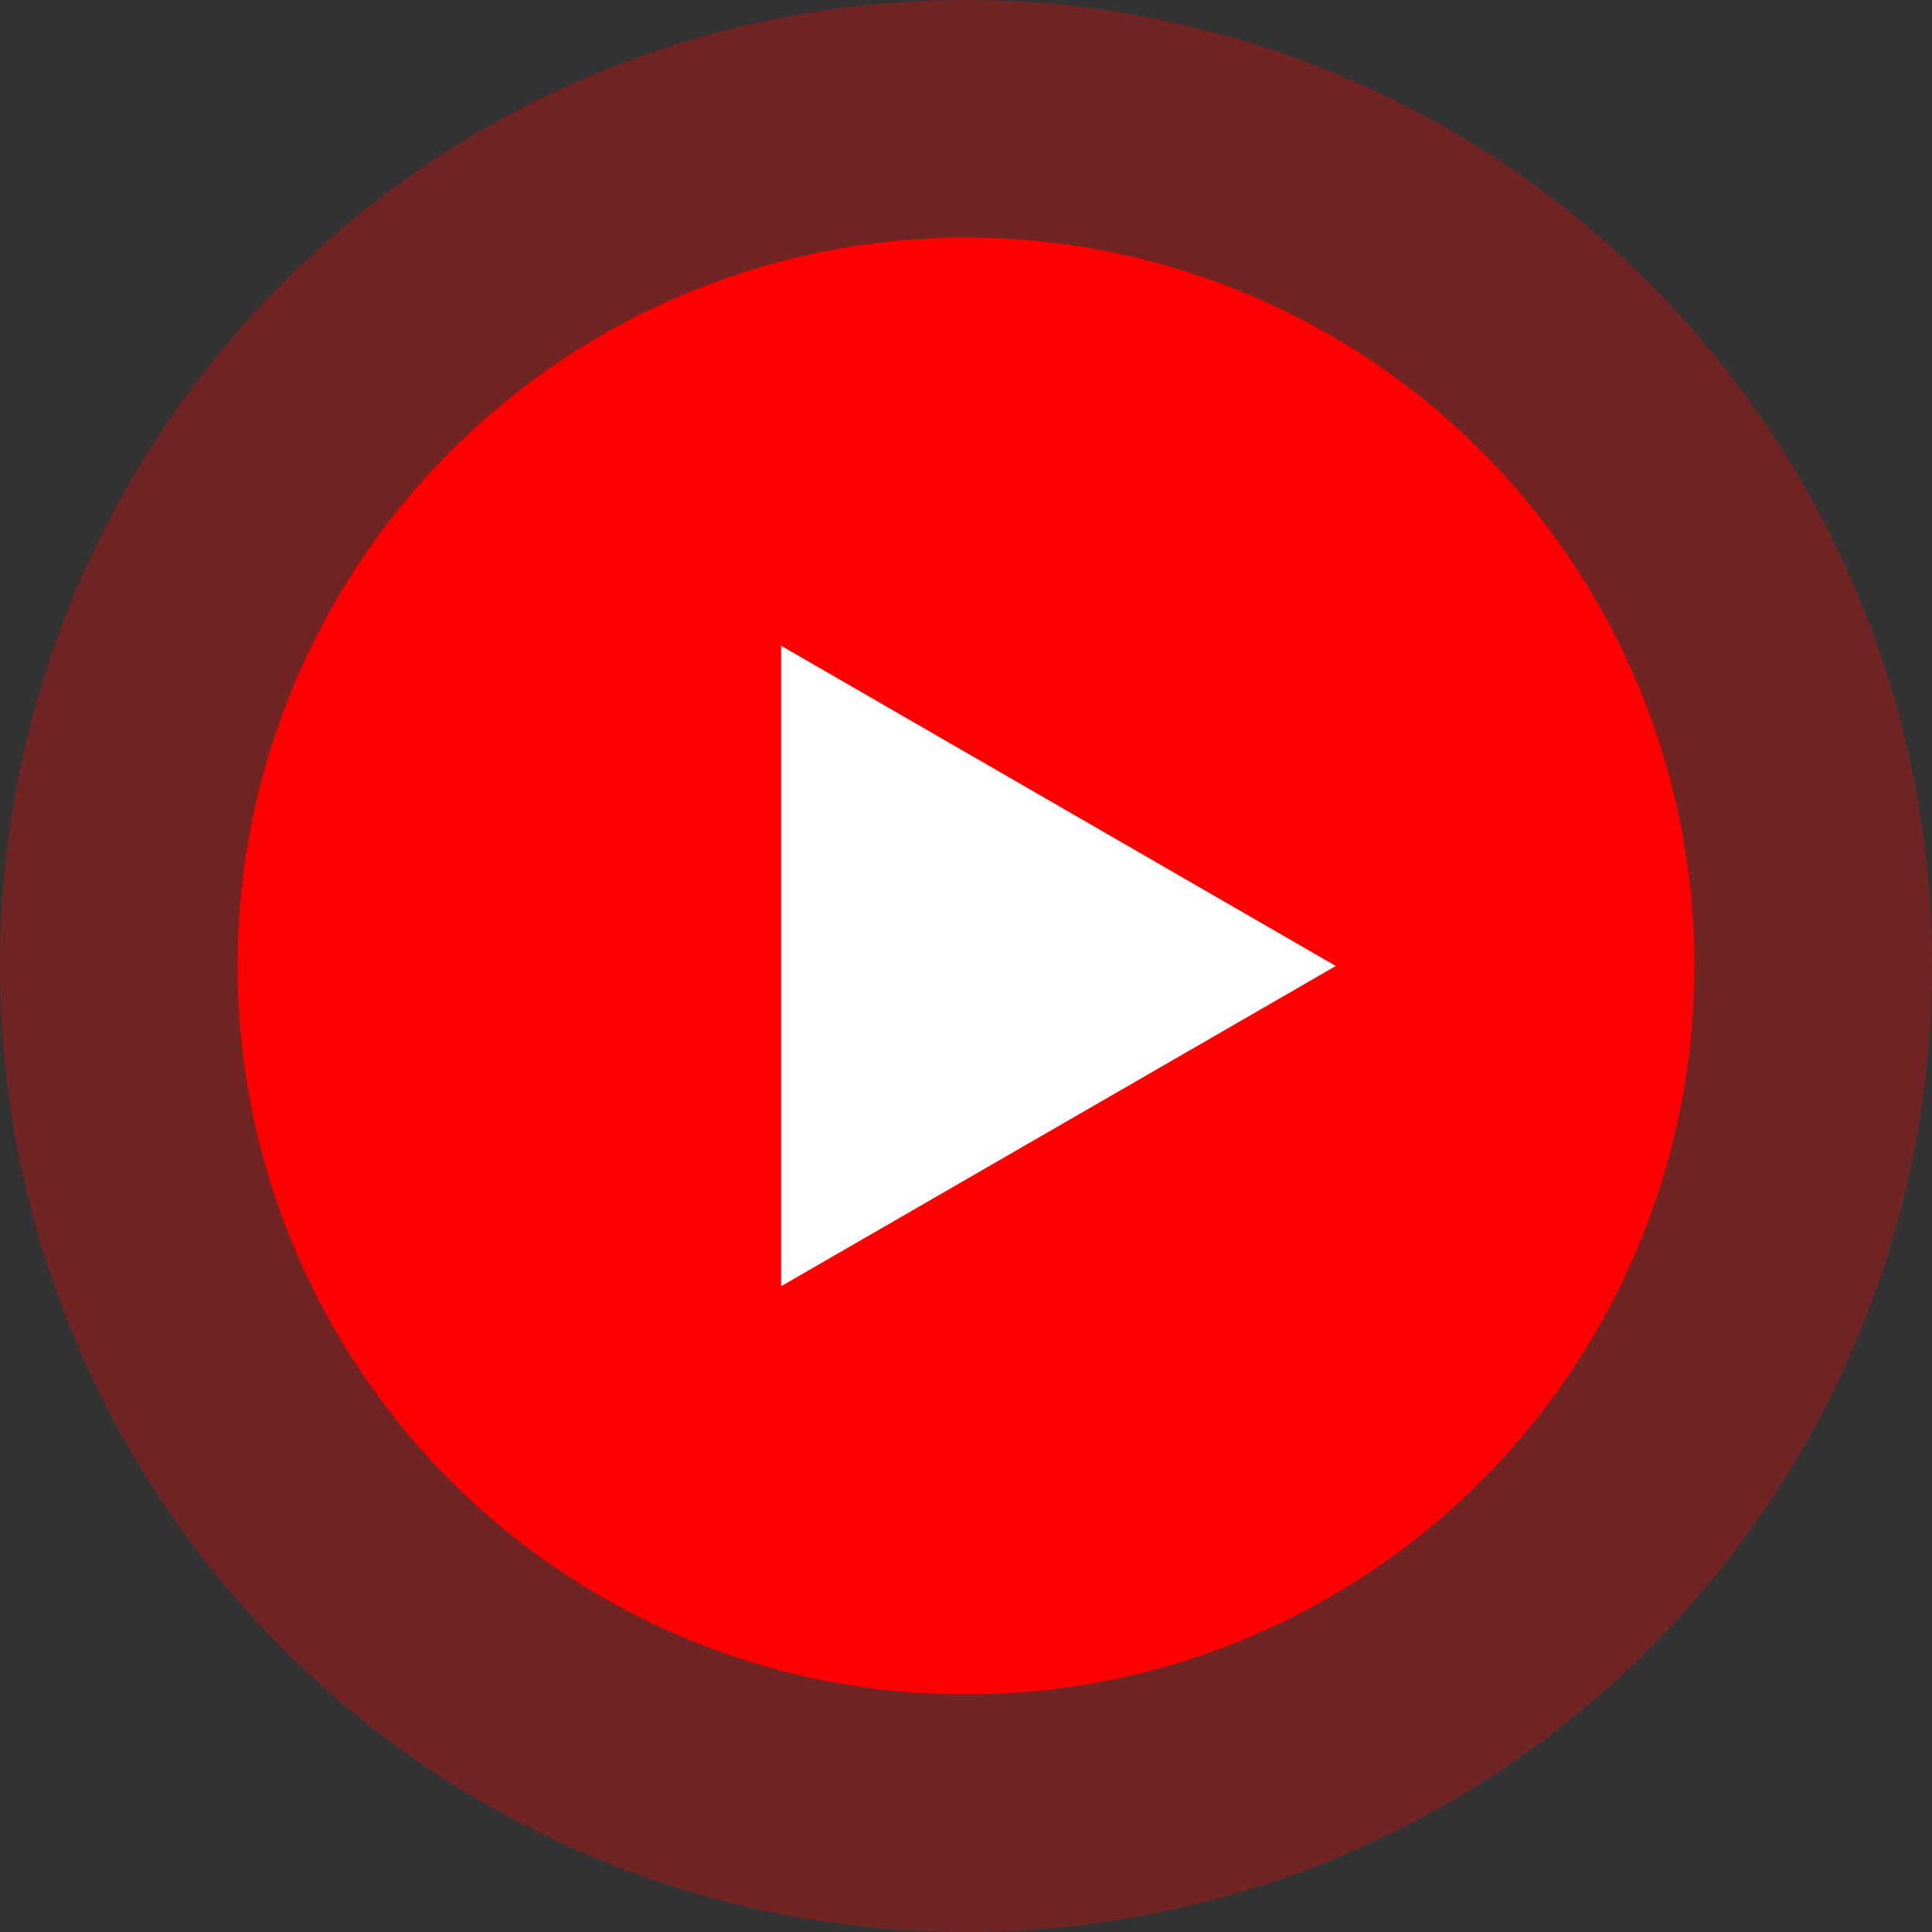 <svg width="90" height="90" viewBox="0 0 90 90" fill="none" xmlns="http://www.w3.org/2000/svg">
<rect x="0" y="0" width="90" height="90" fill="#333333" stroke="none"/>
<circle opacity="0.3" cx="45" cy="45" r="45" fill="#FF0000"/>
<circle cx="45.001" cy="45" r="33.934" fill="#FF0000"/>
<path d="M62.228 45L36.386 59.92L36.386 30.08L62.228 45Z" fill="white"/>
</svg>
